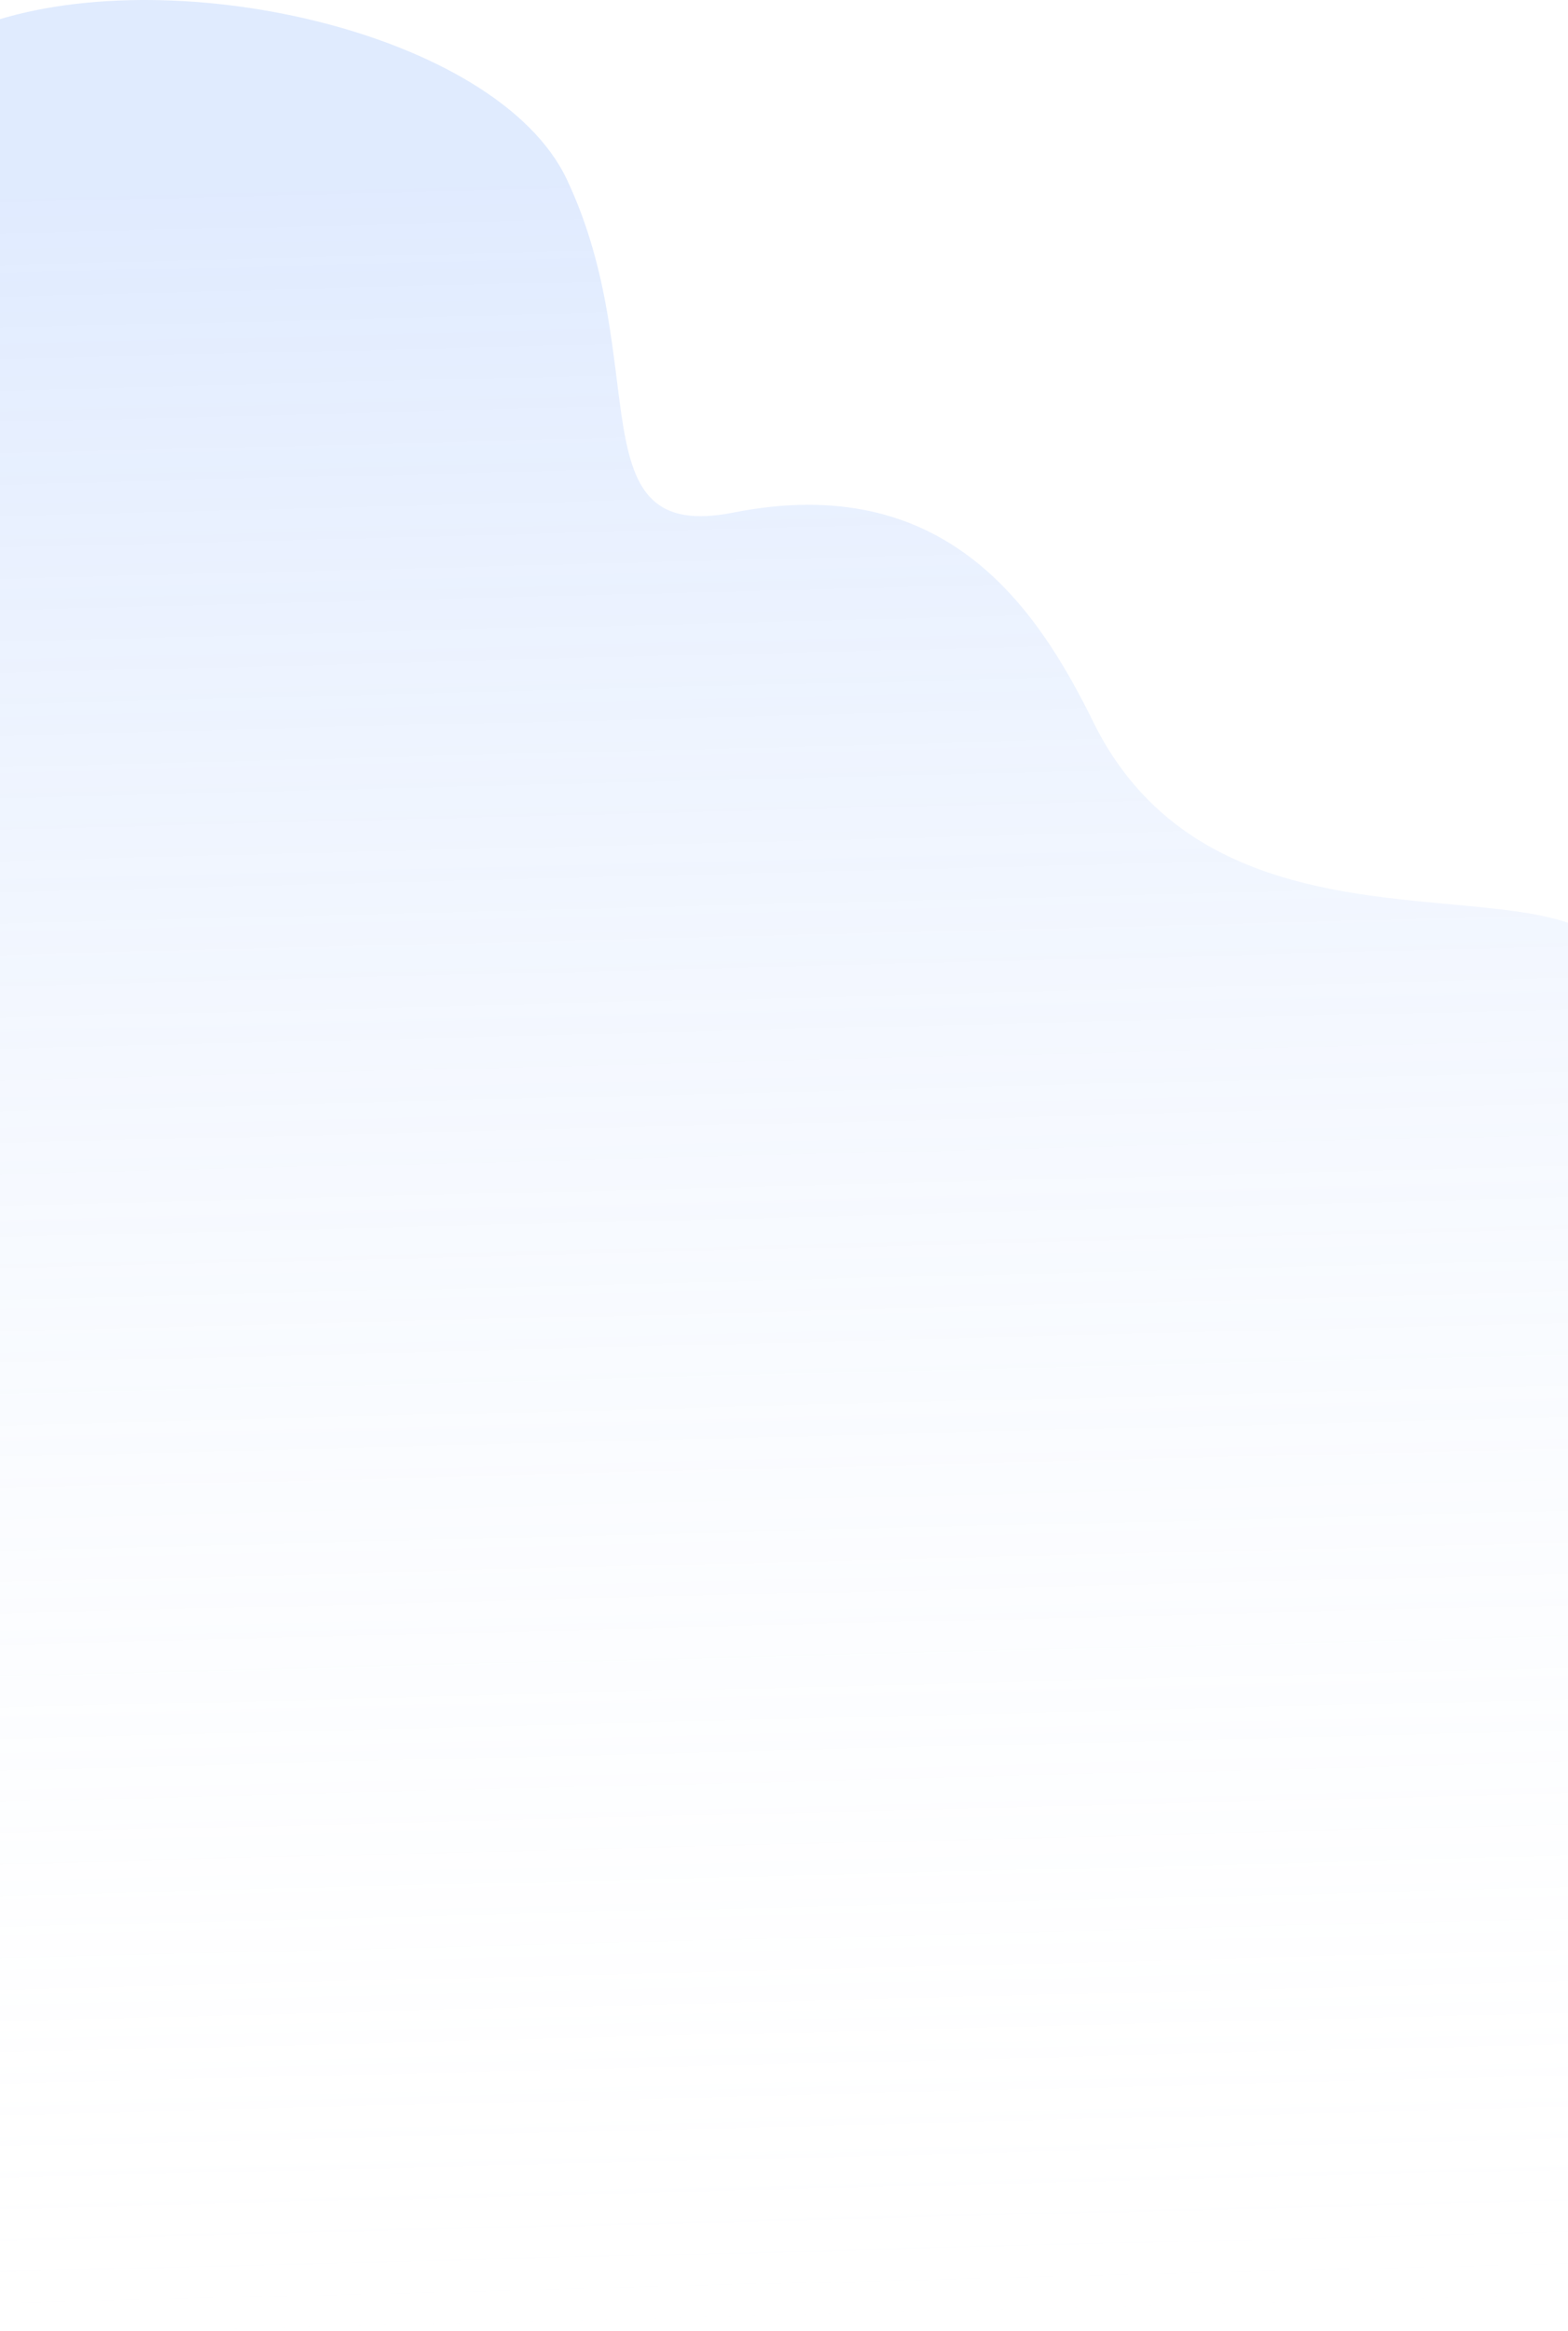<svg width="1440" height="2139" viewBox="0 0 1440 2139" fill="none" xmlns="http://www.w3.org/2000/svg">
<path d="M520.5 164.529C456.1 28.529 152 -39.471 -19 23.91L0 2138.79H1448V849.79C1347.5 808.79 1103.5 864.529 1004 662.529C951.418 555.779 867.5 432.029 673.5 470.41C527.638 499.267 601 334.529 520.5 164.529Z" fill="url(#paint0_linear)"/>
<defs>
<linearGradient id="paint0_linear" x1="672" y1="158.79" x2="722.25" y2="2138.79" gradientUnits="userSpaceOnUse">
<stop stop-color="#8CB4FD" stop-opacity="0.27"/>
<stop offset="1" stop-color="white" stop-opacity="0"/>
</linearGradient>
</defs>
</svg>
